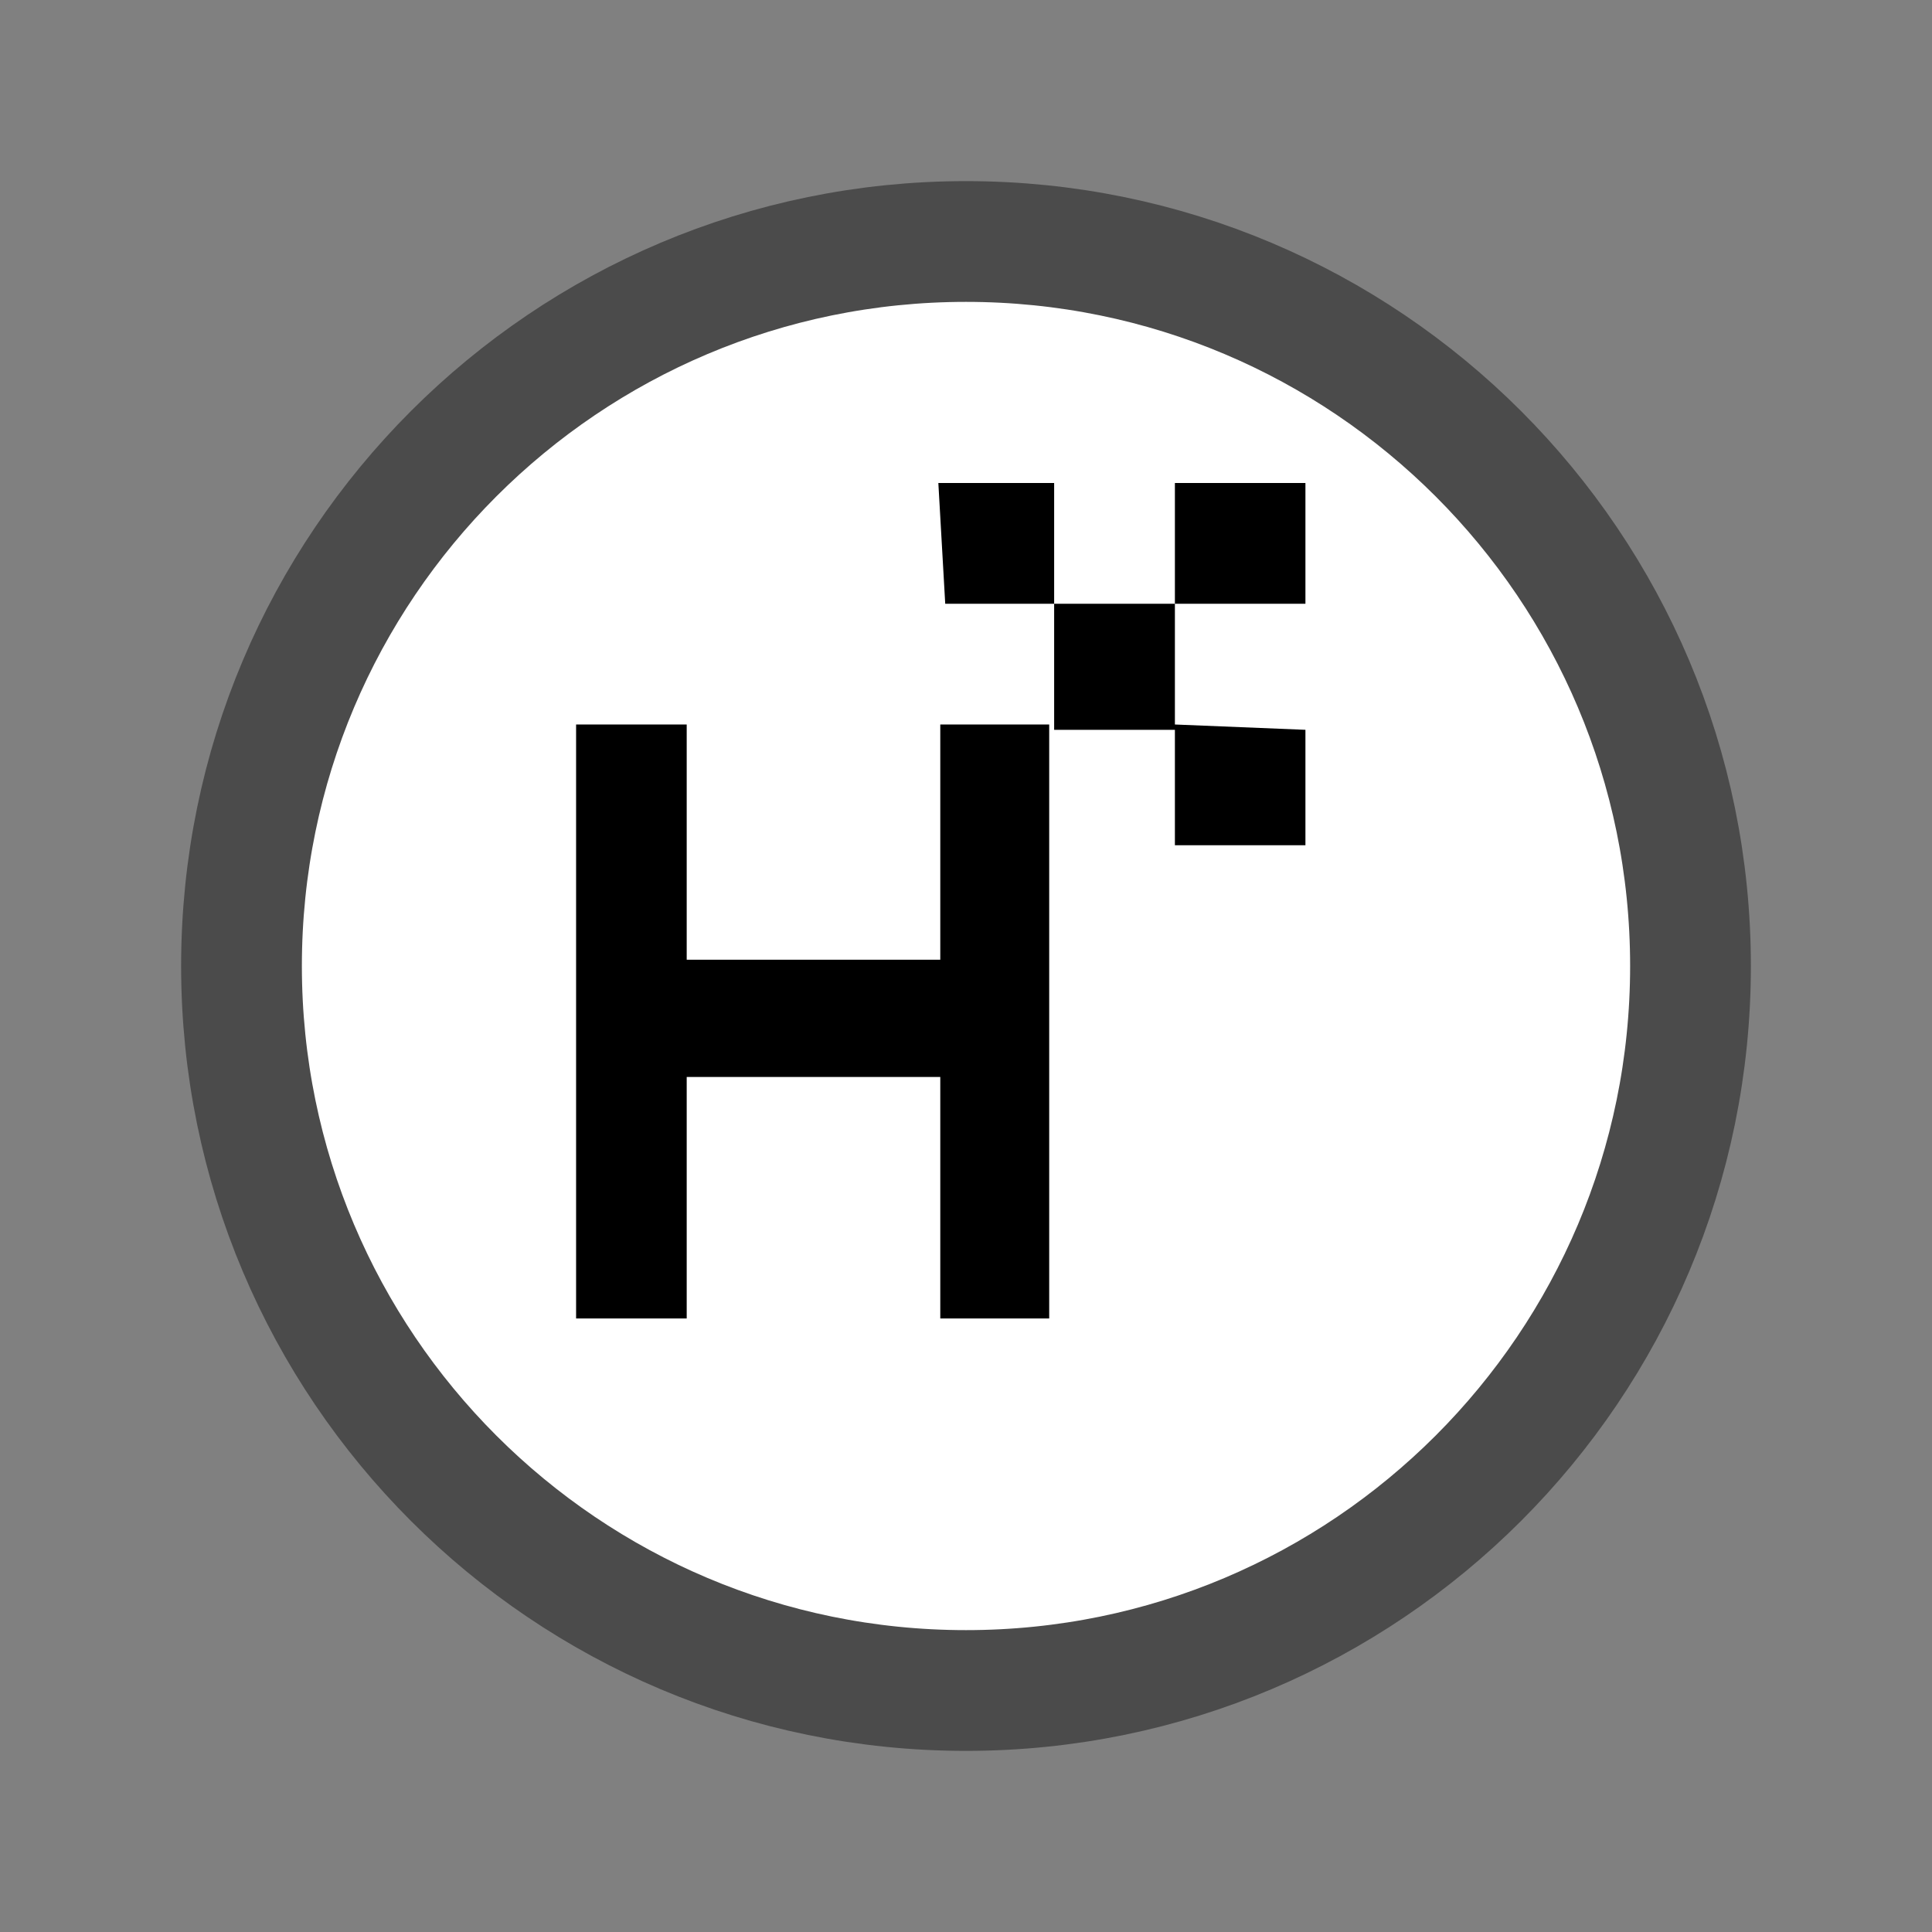 <?xml version="1.0" encoding="UTF-8"?>
<svg width="16px" height="16px" viewBox="0 0 16 16" version="1.1" xmlns="http://www.w3.org/2000/svg" xmlns:xlink="http://www.w3.org/1999/xlink">
    <rect x="0" y="0" width="16" height="16" fill="#808080" stroke="none"/>
    <title>DeepHistory</title>
    <g id="九大图" stroke="none" stroke-width="1" fill="none" fill-rule="evenodd">
        <g transform="translate(-1180, -277)" fill-rule="nonzero" id="DeepHistory">
            <g transform="translate(1180, 277)">
                <rect id="矩形" fill="#000000" opacity="0" x="0" y="0" width="16" height="16"></rect>
                <g id="编组-12" transform="translate(2, 2)">
                    <path d="M0,6 C0,9.314 2.686,12 6,12 C9.314,12 12,9.314 12,6 C12,2.686 9.314,0 6,0 C2.686,0 0,2.686 0,6 Z" id="路径" stroke="#4B4B4B" fill="#FFFFFF"></path>
                    <polygon id="X" fill="#000000" points="6.73 4.044 7.73 4.044 7.73 5 8.811 5 8.811 4.044 7.73 4 7.73 3 8.811 3 8.811 2 7.73 2 7.73 3 6.73 3 6.73 2 5.771 2 5.828 3 6.73 3"></polygon>
                    <polygon id="H" fill="#000000" points="3.687 8.919 3.687 6.919 5.787 6.919 5.787 8.919 6.689 8.919 6.689 4 5.787 4 5.787 5.948 3.687 5.948 3.687 4 2.771 4 2.771 8.919"></polygon>
                </g>
            </g>
        </g>
    </g>
</svg>